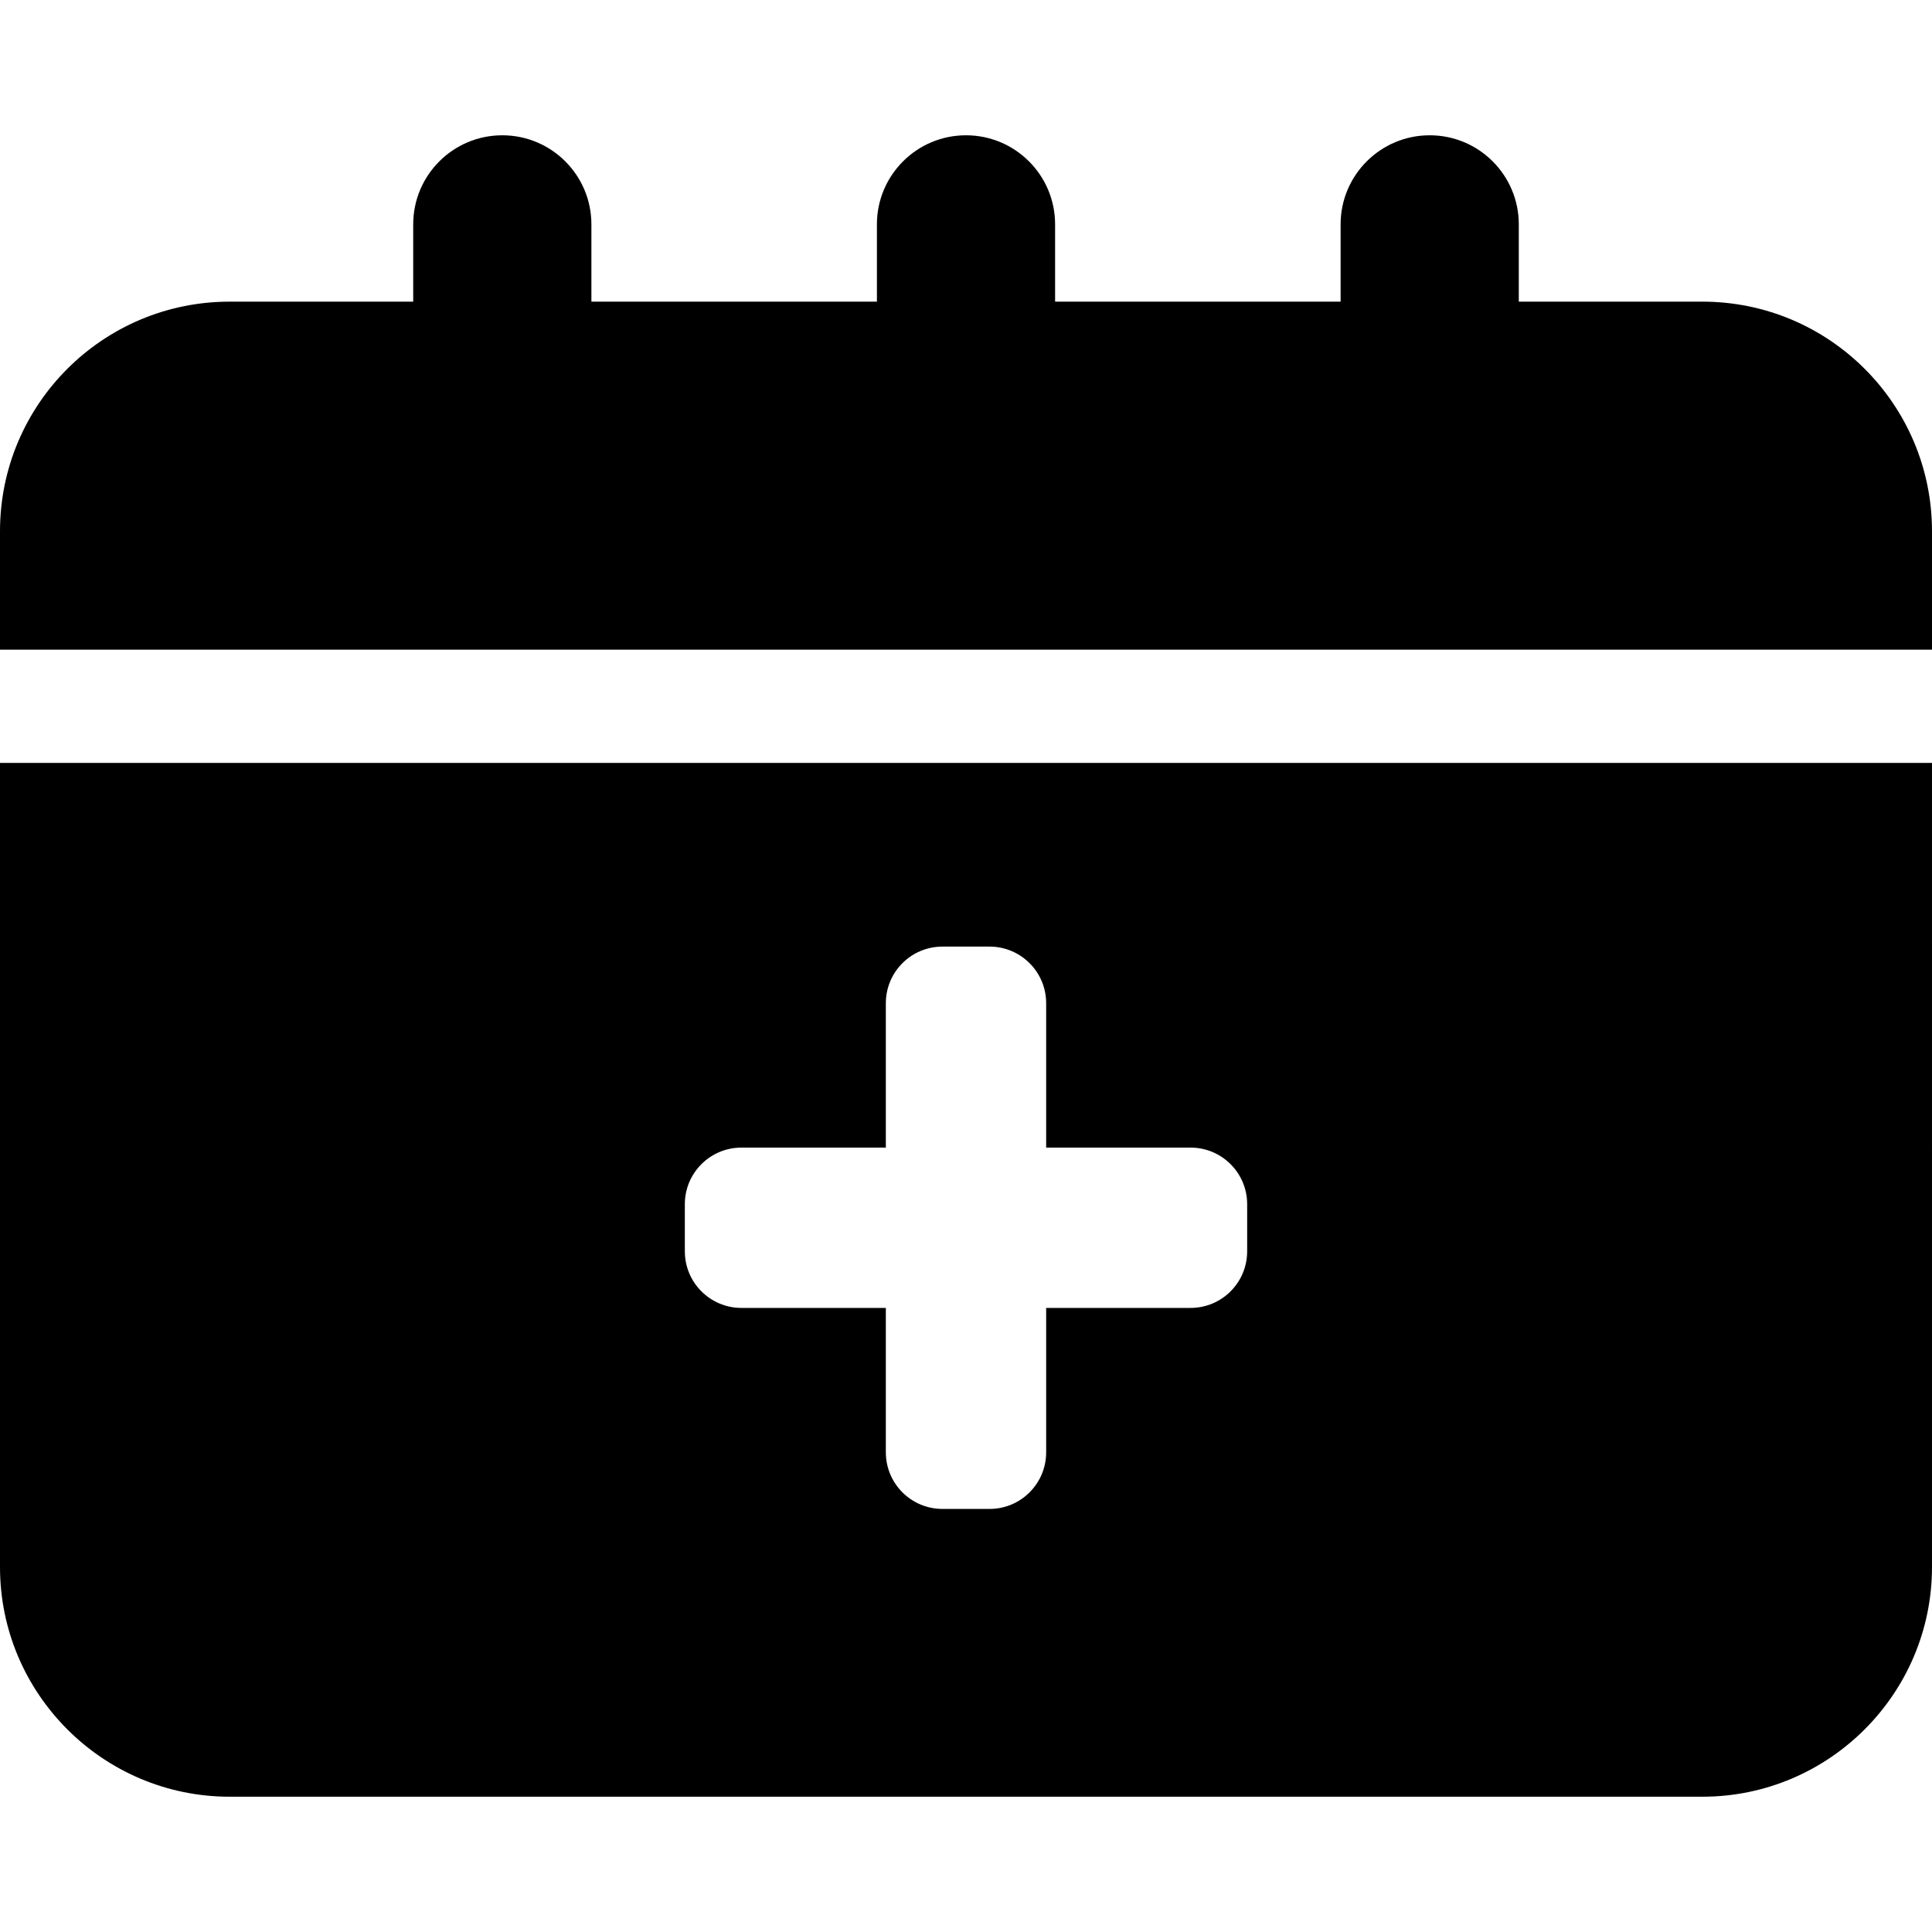 <?xml version="1.0" encoding="iso-8859-1"?>
<!-- Generator: Adobe Illustrator 19.0.0, SVG Export Plug-In . SVG Version: 6.00 Build 0)  -->
<svg version="1.1" id="Capa_1" xmlns="http://www.w3.org/2000/svg" xmlns:xlink="http://www.w3.org/1999/xlink" x="0px" y="0px"
	 viewBox="0 0 512 512" style="enable-background:new 0 0 512 512;" xml:space="preserve">
<g>
	<g>
		<path d="M451.144,79.939h-48.647V59.464c0-13.04-10.571-23.611-23.611-23.611c-13.04,0-23.611,10.571-23.611,23.611v20.475
			h-75.663V59.464c0-13.04-10.571-23.611-23.611-23.611S232.39,46.423,232.39,59.464v20.475h-75.663V59.464
			c0-13.04-10.571-23.611-23.611-23.611c-13.04,0-23.611,10.571-23.611,23.611v20.475H60.857C27.247,79.939,0,107.186,0,140.796
			v31.377h512v-31.378C512,107.185,484.754,79.939,451.144,79.939z"/>
	</g>
</g>
<g>
	<g>
		<path d="M0,202.173v213.119c0,33.557,27.301,60.856,60.857,60.856h390.285c33.557,0,60.857-27.3,60.857-60.856V202.173H0z
			 M330.511,331.613c0,8.284-6.716,15-15,15h-38.268v38.268c0,8.284-6.716,15-15,15h-12.486c-8.284,0-15-6.716-15-15v-38.268
			h-38.268c-8.284,0-15-6.716-15-15v-12.486c0-8.284,6.716-15,15-15h38.268v-38.268c0-8.284,6.716-15,15-15h12.486
			c8.284,0,15,6.716,15,15v38.268h38.268c8.284,0,15,6.716,15,15V331.613z"/>
	</g>
</g>
<g>
</g>
<g>
</g>
<g>
</g>
<g>
</g>
<g>
</g>
<g>
</g>
<g>
</g>
<g>
</g>
<g>
</g>
<g>
</g>
<g>
</g>
<g>
</g>
<g>
</g>
<g>
</g>
<g>
</g>
</svg>
